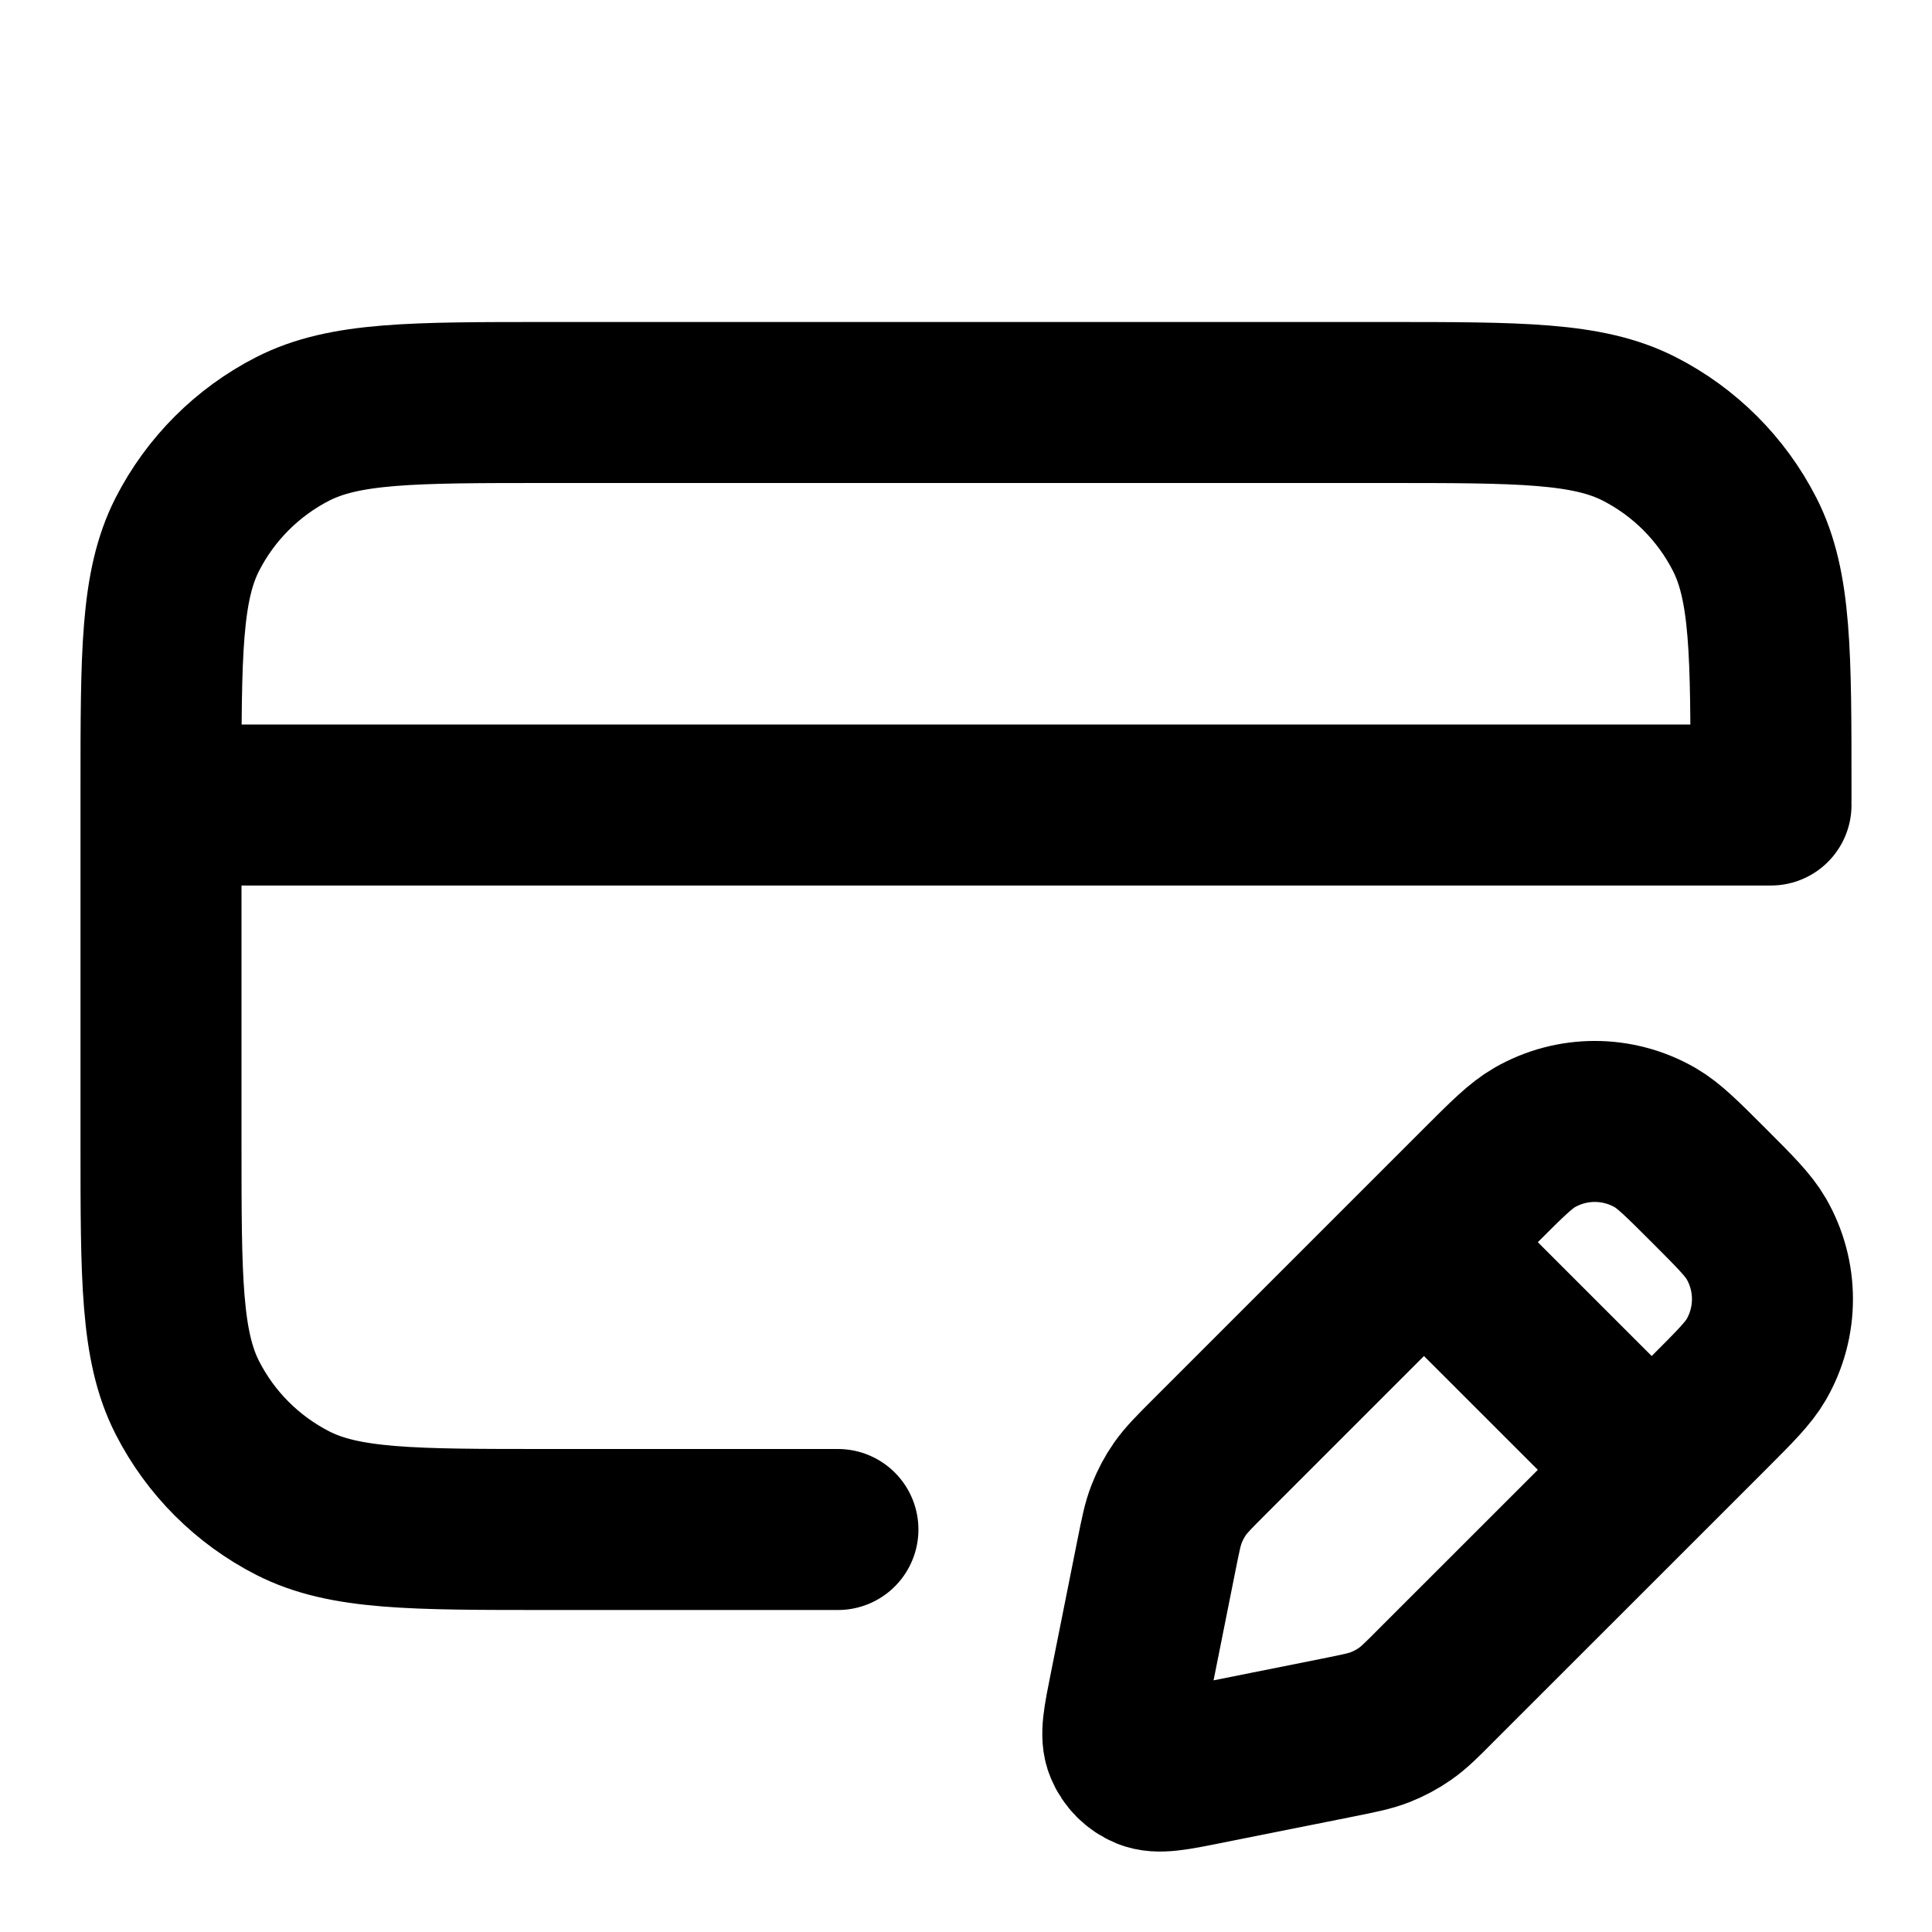 <svg width="24" height="24" viewBox="0 0 24 24" fill="none" xmlns="http://www.w3.org/2000/svg">
<path d="M10.409 19H6.8C5.12 19 4.28 19 3.638 18.673C3.074 18.385 2.615 17.927 2.327 17.362C2 16.72 2 15.88 2 14.2V9.8C2 8.12 2 7.28 2.327 6.638C2.615 6.074 3.074 5.615 3.638 5.327C4.28 5 5.12 5 6.8 5H17.2C18.88 5 19.72 5 20.362 5.327C20.927 5.615 21.385 6.074 21.673 6.638C22 7.28 22 8.12 22 9.8V9.944M2 10H22M17.689 15.431L18.396 14.724C18.725 14.395 18.89 14.231 19.061 14.132C19.525 13.864 20.096 13.864 20.561 14.132C20.732 14.231 20.896 14.395 21.225 14.724C21.554 15.053 21.718 15.217 21.817 15.388C22.085 15.852 22.085 16.424 21.817 16.888C21.718 17.059 21.554 17.223 21.225 17.552L20.518 18.259M17.689 15.431L15.021 18.099C14.83 18.29 14.735 18.386 14.659 18.494C14.591 18.591 14.536 18.695 14.493 18.805C14.444 18.928 14.418 19.061 14.365 19.325L14.036 20.972C13.957 21.365 13.917 21.562 13.976 21.702C14.026 21.825 14.124 21.922 14.246 21.973C14.387 22.031 14.583 21.992 14.977 21.913L16.623 21.584C16.888 21.531 17.02 21.504 17.144 21.456C17.253 21.413 17.358 21.357 17.454 21.29C17.563 21.214 17.659 21.119 17.849 20.927L20.518 18.259M17.689 15.431L20.518 18.259" stroke="currentColor" stroke-width="2" stroke-linecap="round"/>
</svg>
